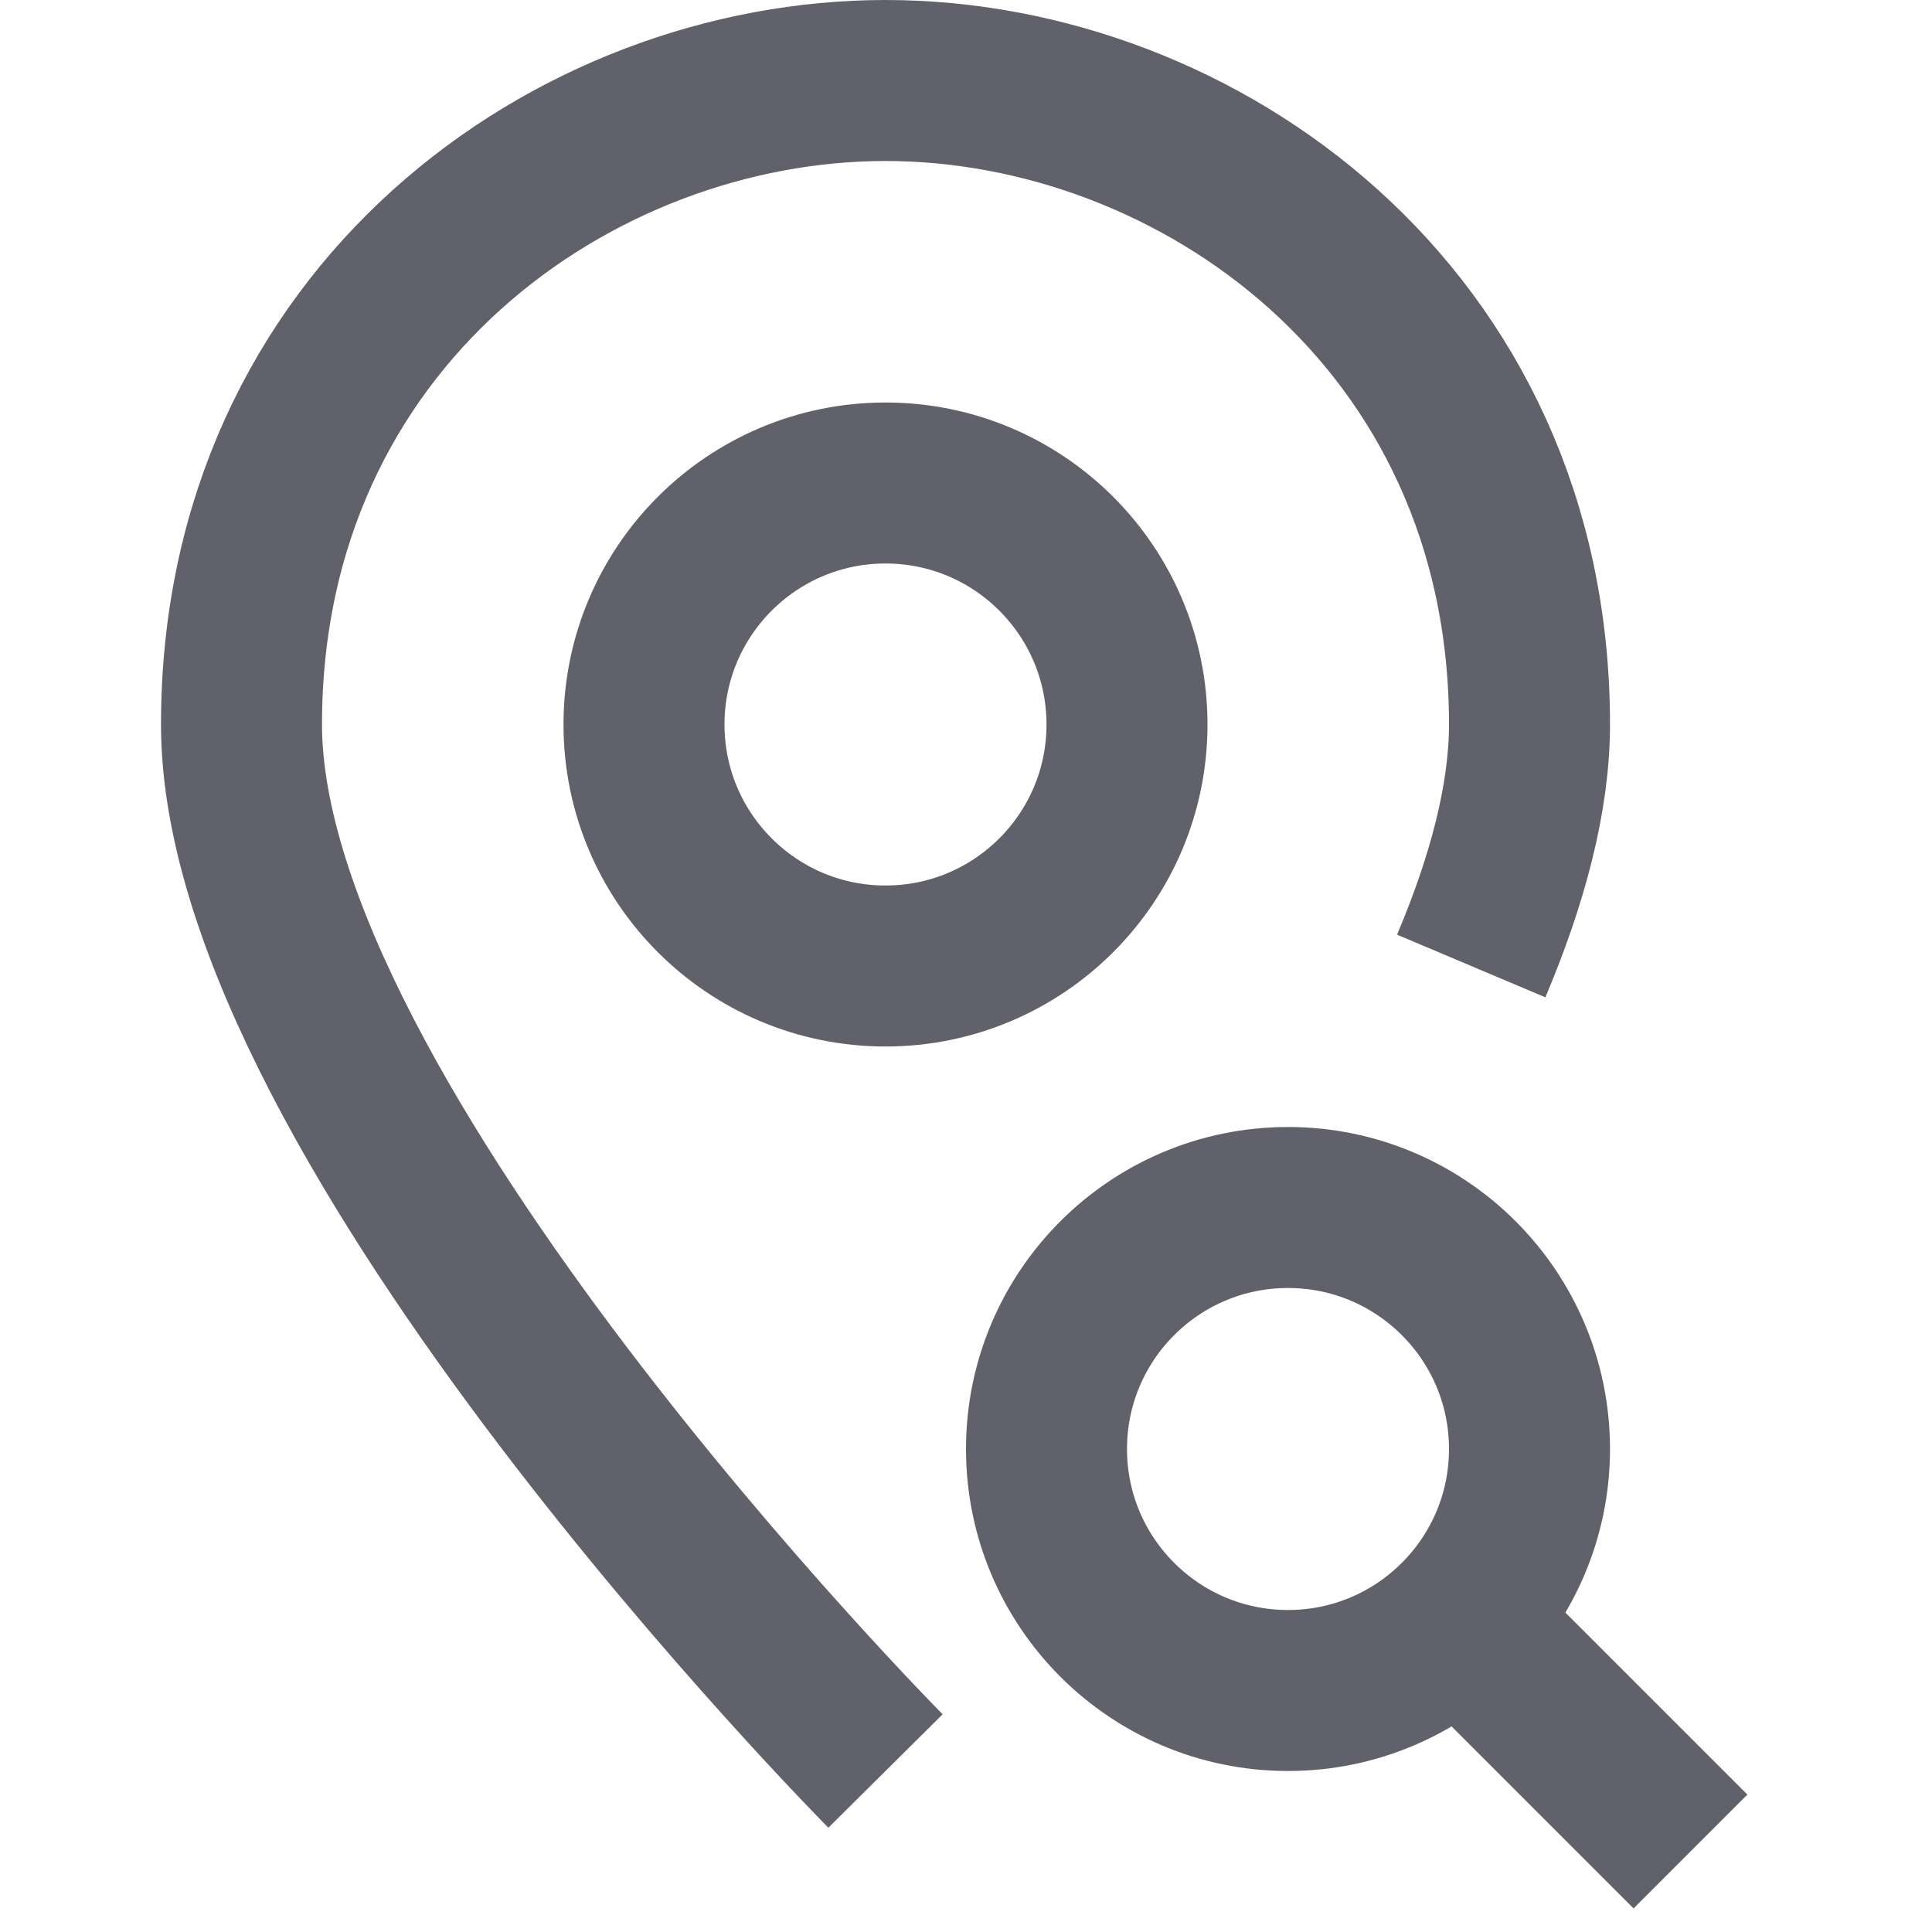 <svg xmlns="http://www.w3.org/2000/svg" height="24" width="24" viewBox="0 0 24 24"><path fill="none" stroke="#61616b" stroke-width="2" d="M11,22c0,0-8-8.062-8-13 c0-5.062,4.134-8,8-8s8,2.938,8,8c0,0.916-0.276,1.94-0.724,3"></path> <line data-cap="butt" data-color="color-2" fill="none" stroke="#61616b" stroke-width="2" x1="21" y1="23" x2="18.121" y2="20.121"></line> <circle data-color="color-2" fill="none" stroke="#61616b" stroke-width="2" cx="16" cy="18" r="3"></circle> <circle fill="none" stroke="#61616b" stroke-width="2" cx="11" cy="9" r="3"></circle></svg>